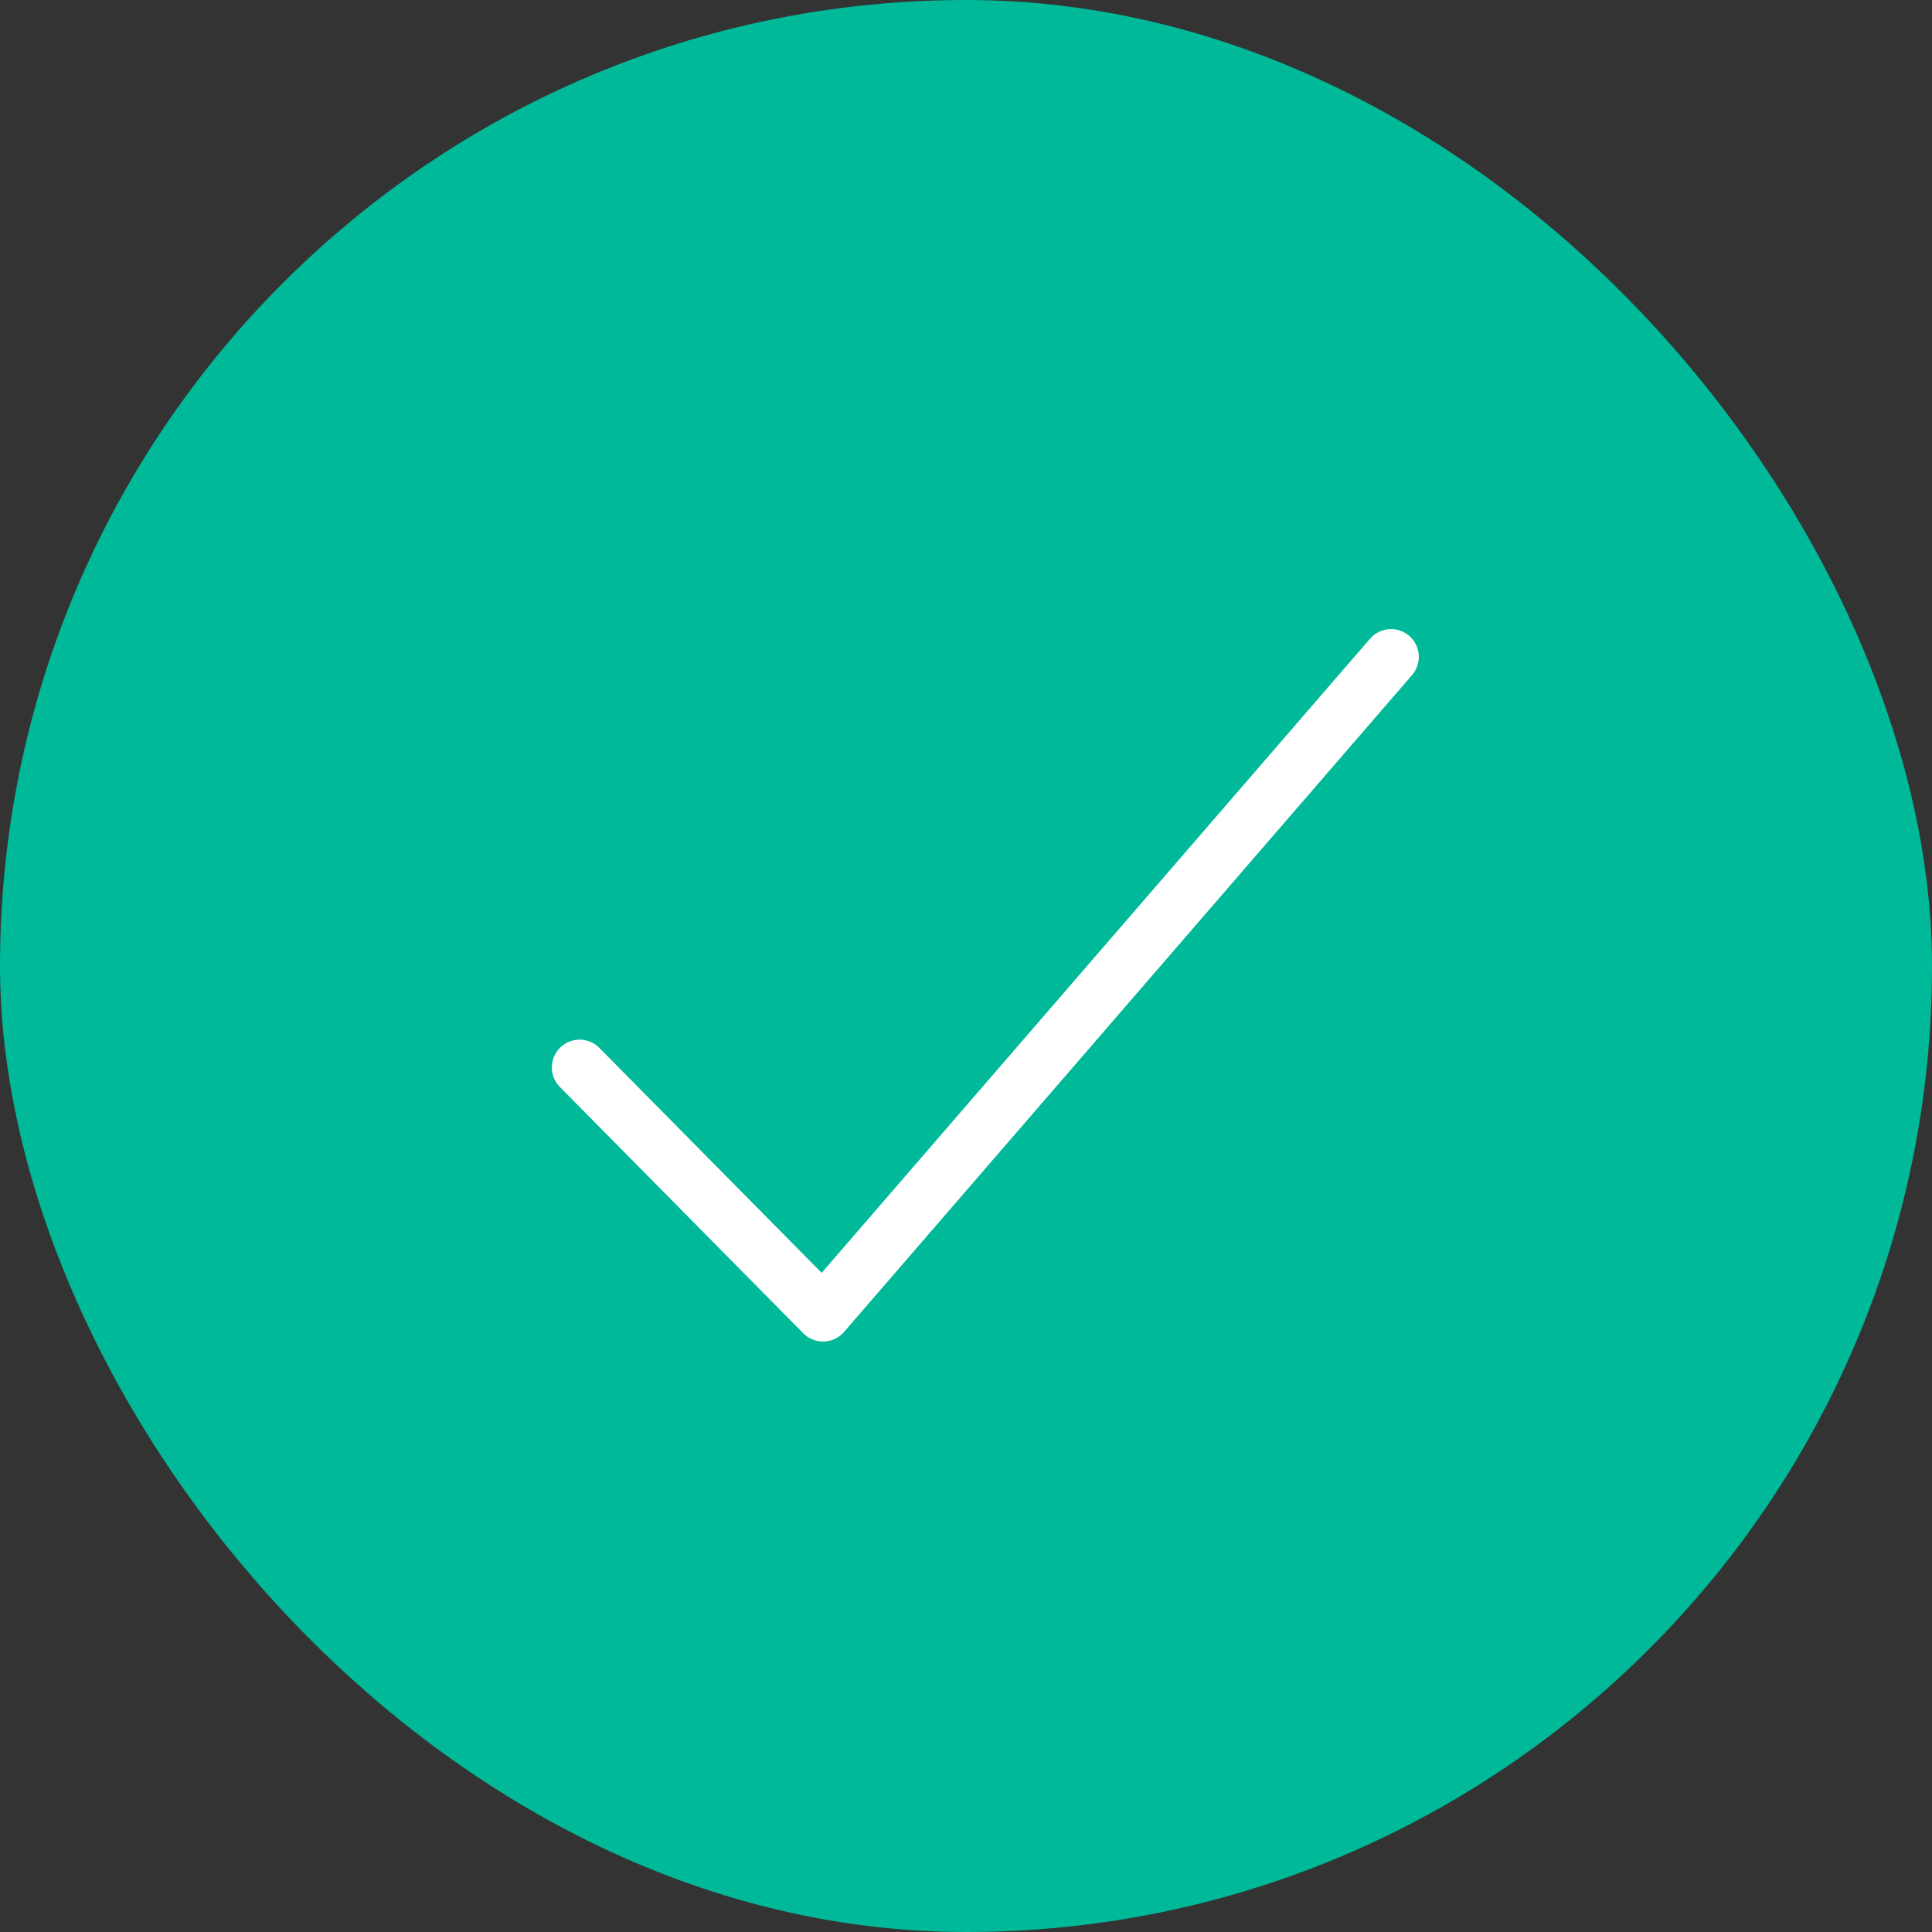<svg width="50" height="50" viewBox="0 0 50 50" fill="none" xmlns="http://www.w3.org/2000/svg">
<rect x="0" y="0" width="50" height="50" fill="#333333" stroke="none"/>
<rect width="50" height="50" rx="25" fill="#00B998"/>
<path d="M36 17L21.3 34L15 27.625" stroke="white" stroke-width="1.438" stroke-linecap="round" stroke-linejoin="round"/>
</svg>
